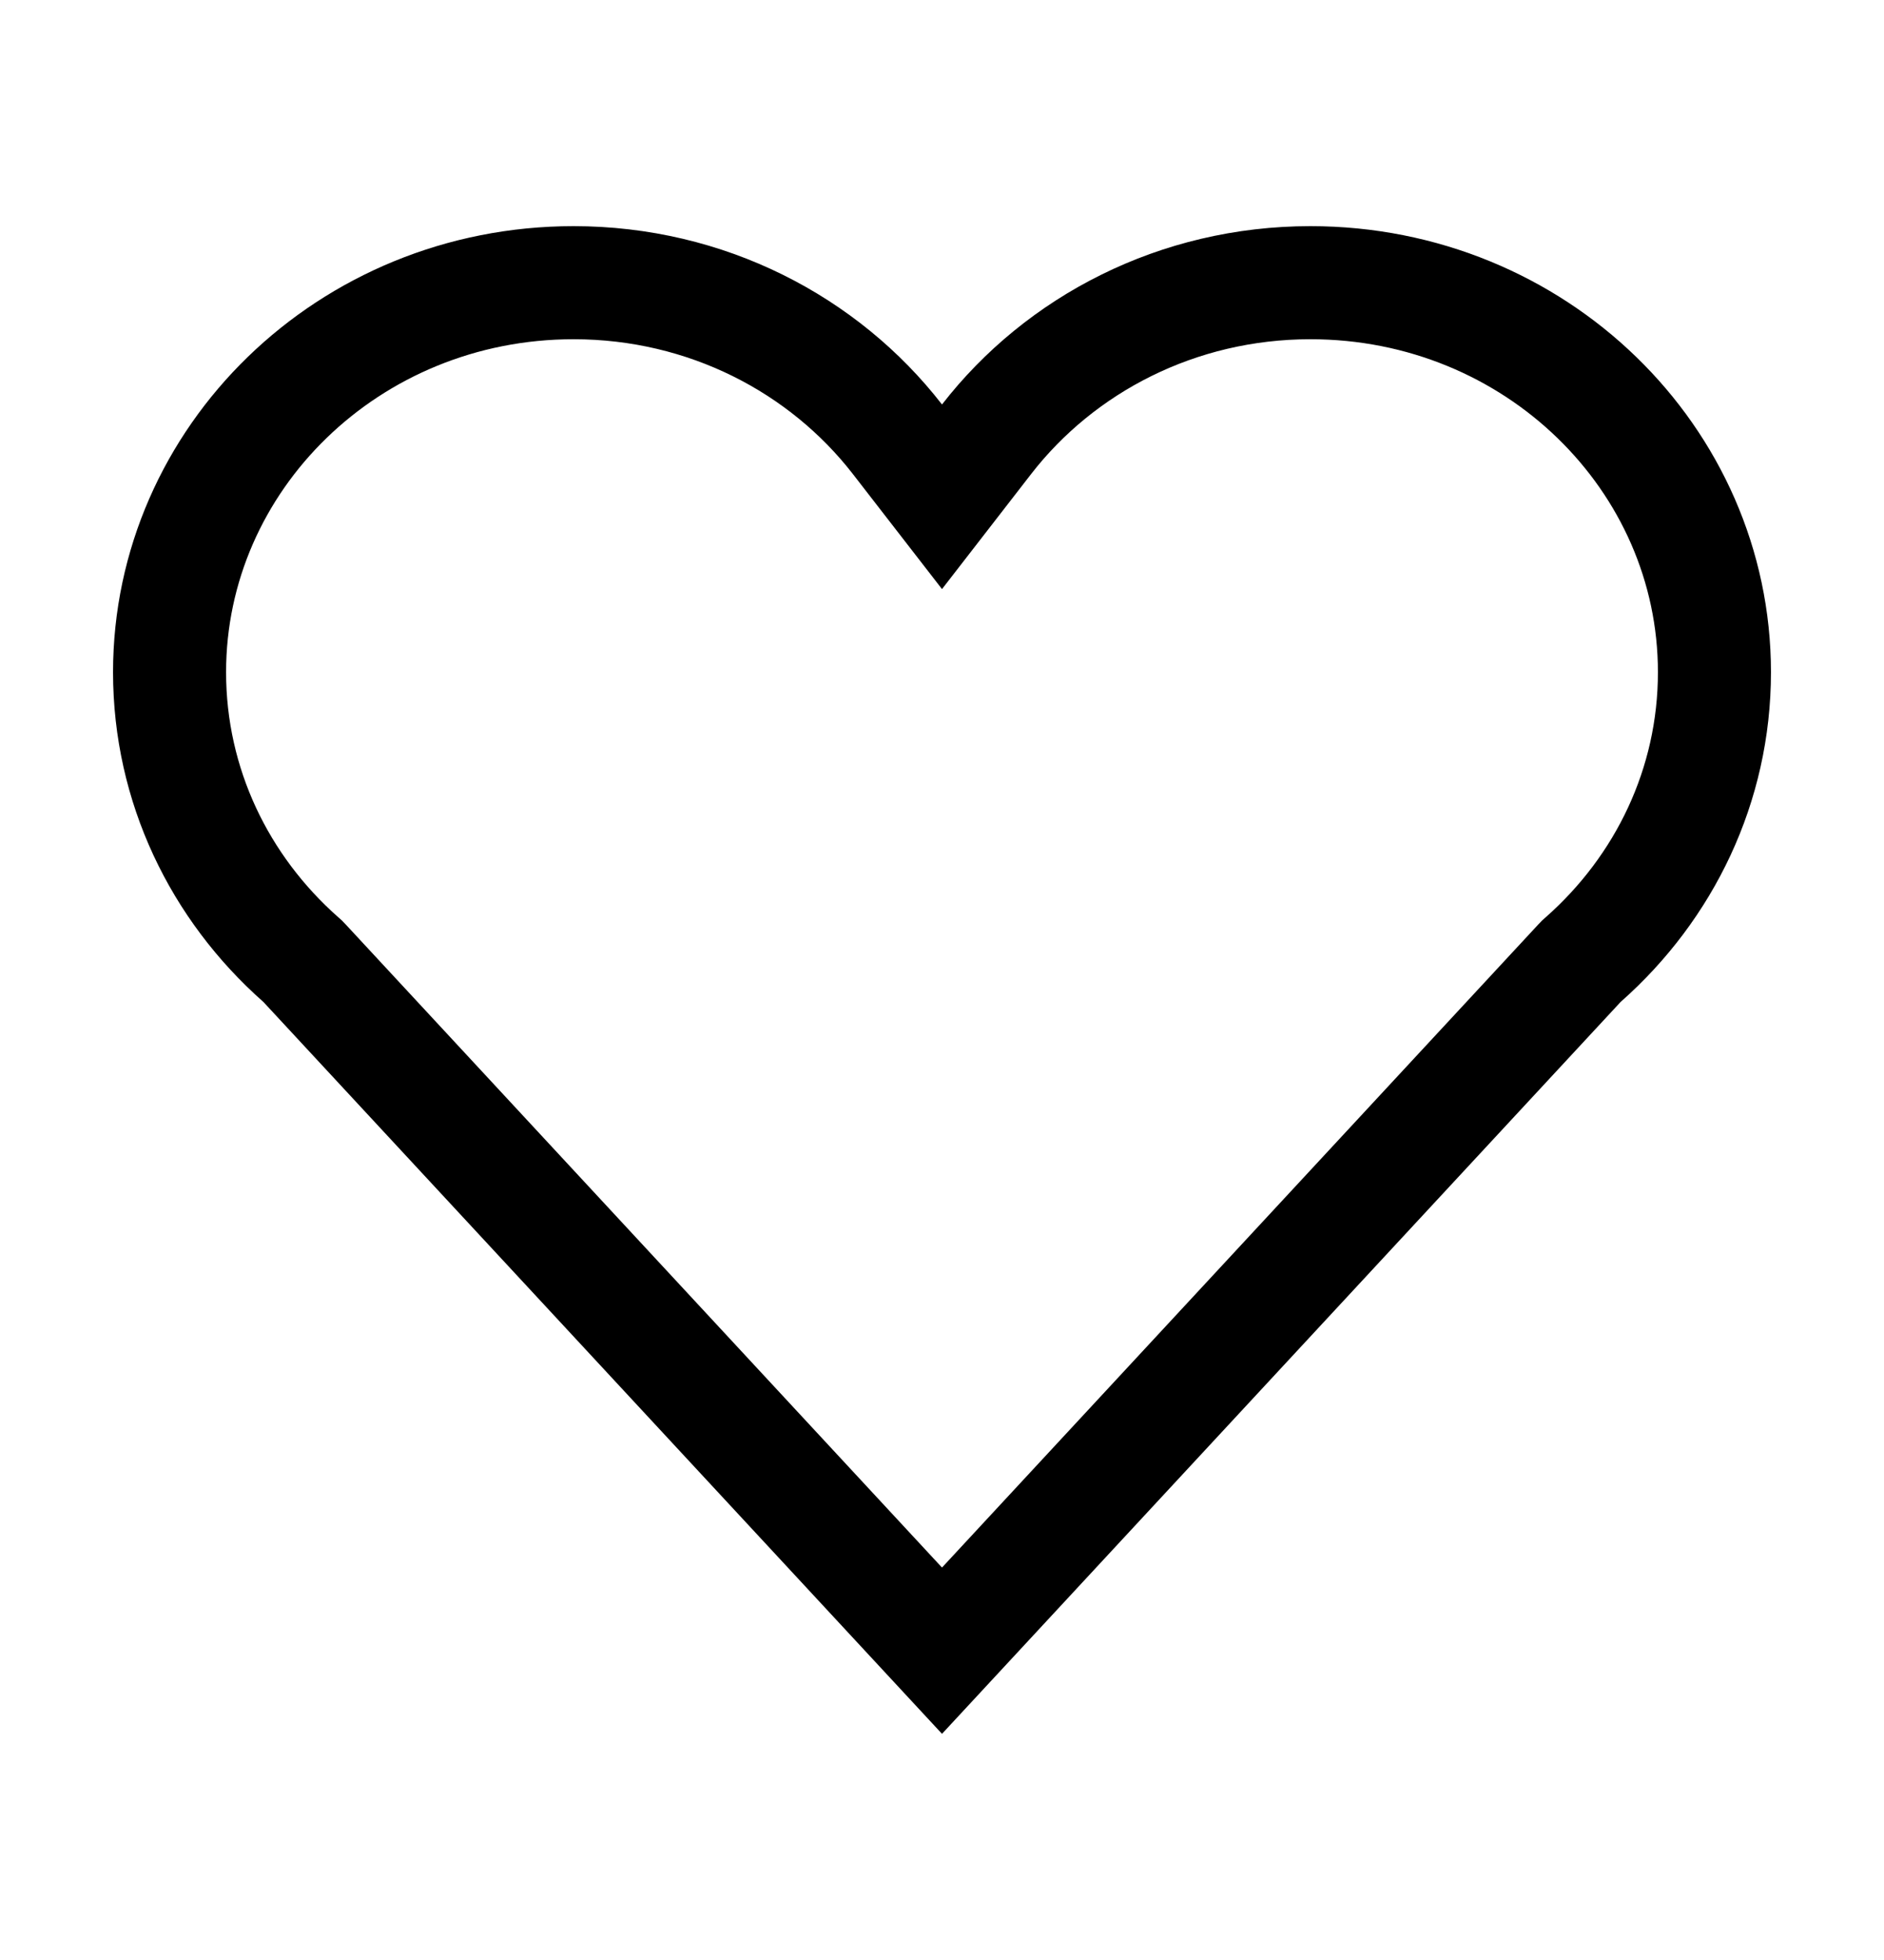 <svg viewBox="0 0 25 26" fill="none" xmlns="http://www.w3.org/2000/svg">
  <path
    d="M4.042 12.778L4.016 12.751L3.988 12.726C2.915 11.777 2.25 10.42 2.25 8.917C2.25 6.086 4.627 3.75 7.611 3.75C9.374 3.75 10.932 4.569 11.908 5.826L12.5 6.59L13.092 5.826C14.068 4.569 15.626 3.75 17.389 3.75C20.373 3.75 22.75 6.086 22.75 8.917C22.75 10.42 22.085 11.777 21.012 12.726L20.984 12.751L20.958 12.778L12.5 21.897L4.042 12.778Z"
    stroke="black" stroke-width="1.5" />
</svg>